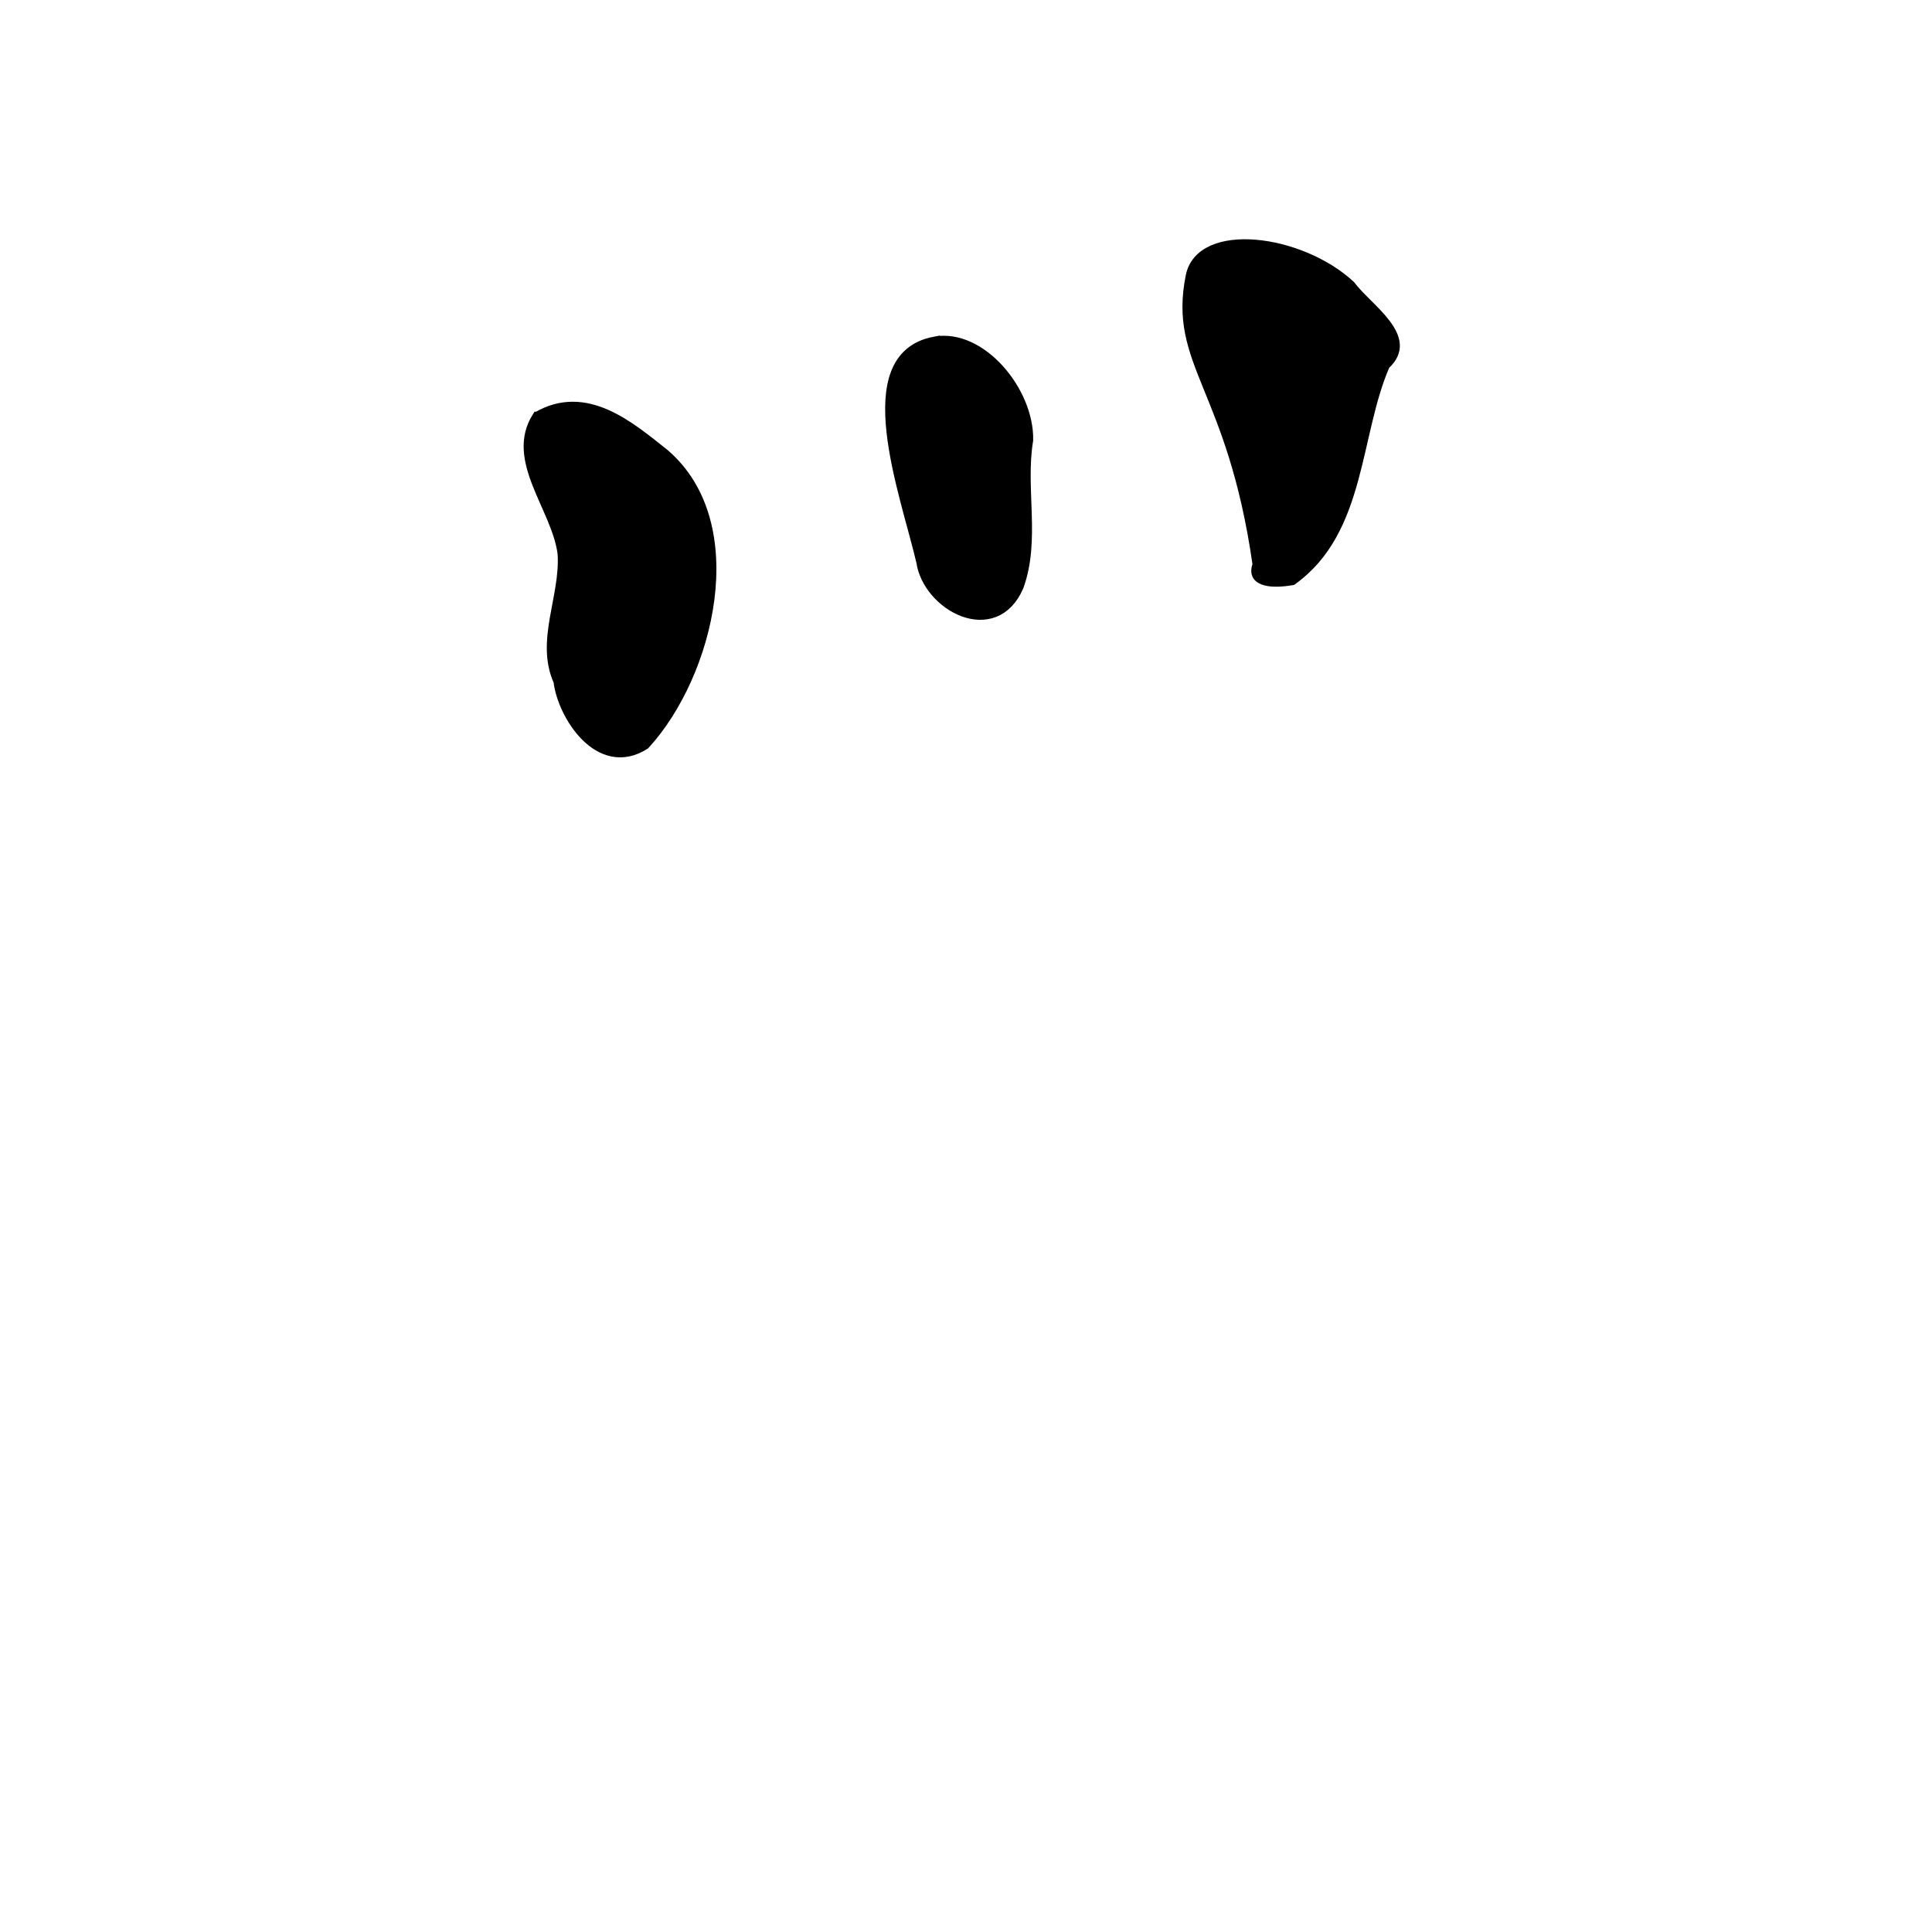 <?xml version="1.0" encoding="UTF-8" standalone="no"?>
<!-- Created with Inkscape (http://www.inkscape.org/) -->

<svg
   xmlns:dc="http://purl.org/dc/elements/1.1/"
   xmlns:cc="http://creativecommons.org/ns#"
   xmlns:rdf="http://www.w3.org/1999/02/22-rdf-syntax-ns#"
   xmlns:svg="http://www.w3.org/2000/svg"
   xmlns="http://www.w3.org/2000/svg"
   xmlns:sodipodi="http://sodipodi.sourceforge.net/DTD/sodipodi-0.dtd"
   xmlns:inkscape="http://www.inkscape.org/namespaces/inkscape"
   width="1000"
   height="1000"
   id="svg3173"
   version="1.1"
   inkscape:version="0.47 r22583"
   sodipodi:docname="2e8d.svg"
   inkscape:export-filename="E:\chinese\yan\2e8d.png"
   inkscape:export-xdpi="18.005705"
   inkscape:export-ydpi="18.005705">
  <title
     id="title2821">Cai</title>
  <defs
     id="defs3175">
    <inkscape:perspective
       sodipodi:type="inkscape:persp3d"
       inkscape:vp_x="0 : 526.18109 : 1"
       inkscape:vp_y="0 : 1000 : 0"
       inkscape:vp_z="744.09448 : 526.18109 : 1"
       inkscape:persp3d-origin="372.04724 : 350.78739 : 1"
       id="perspective3181" />
    <inkscape:perspective
       id="perspective3191"
       inkscape:persp3d-origin="0.5 : 0.33333333 : 1"
       inkscape:vp_z="1 : 0.5 : 1"
       inkscape:vp_y="0 : 1000 : 0"
       inkscape:vp_x="0 : 0.5 : 1"
       sodipodi:type="inkscape:persp3d" />
    <inkscape:perspective
       id="perspective4006"
       inkscape:persp3d-origin="0.5 : 0.33333333 : 1"
       inkscape:vp_z="1 : 0.5 : 1"
       inkscape:vp_y="0 : 1000 : 0"
       inkscape:vp_x="0 : 0.5 : 1"
       sodipodi:type="inkscape:persp3d" />
    <inkscape:perspective
       id="perspective4034"
       inkscape:persp3d-origin="0.5 : 0.33333333 : 1"
       inkscape:vp_z="1 : 0.5 : 1"
       inkscape:vp_y="0 : 1000 : 0"
       inkscape:vp_x="0 : 0.5 : 1"
       sodipodi:type="inkscape:persp3d" />
    <inkscape:perspective
       id="perspective4081"
       inkscape:persp3d-origin="0.5 : 0.33333333 : 1"
       inkscape:vp_z="1 : 0.5 : 1"
       inkscape:vp_y="0 : 1000 : 0"
       inkscape:vp_x="0 : 0.5 : 1"
       sodipodi:type="inkscape:persp3d" />
    <inkscape:perspective
       id="perspective4147"
       inkscape:persp3d-origin="0.5 : 0.33333333 : 1"
       inkscape:vp_z="1 : 0.5 : 1"
       inkscape:vp_y="0 : 1000 : 0"
       inkscape:vp_x="0 : 0.5 : 1"
       sodipodi:type="inkscape:persp3d" />
    <inkscape:perspective
       id="perspective3797"
       inkscape:persp3d-origin="0.5 : 0.33333333 : 1"
       inkscape:vp_z="1 : 0.5 : 1"
       inkscape:vp_y="0 : 1000 : 0"
       inkscape:vp_x="0 : 0.5 : 1"
       sodipodi:type="inkscape:persp3d" />
    <inkscape:perspective
       id="perspective3104"
       inkscape:persp3d-origin="0.5 : 0.33333333 : 1"
       inkscape:vp_z="1 : 0.5 : 1"
       inkscape:vp_y="0 : 1000 : 0"
       inkscape:vp_x="0 : 0.5 : 1"
       sodipodi:type="inkscape:persp3d" />
    <inkscape:perspective
       id="perspective3140"
       inkscape:persp3d-origin="0.5 : 0.33333333 : 1"
       inkscape:vp_z="1 : 0.5 : 1"
       inkscape:vp_y="0 : 1000 : 0"
       inkscape:vp_x="0 : 0.5 : 1"
       sodipodi:type="inkscape:persp3d" />
  </defs>
  <sodipodi:namedview
     id="base"
     pagecolor="#ffffff"
     bordercolor="#666666"
     borderopacity="1.0"
     inkscape:pageopacity="0.0"
     inkscape:pageshadow="2"
     inkscape:zoom="0.49497475"
     inkscape:cx="187.06658"
     inkscape:cy="525.71429"
     inkscape:document-units="px"
     inkscape:current-layer="g5879"
     showgrid="false"
     inkscape:window-width="1440"
     inkscape:window-height="840"
     inkscape:window-x="-4"
     inkscape:window-y="-4"
     inkscape:window-maximized="1" />
  <g
     inkscape:label="Layer 1"
     inkscape:groupmode="layer"
     id="layer1"
     transform="translate(0,-52.362)">
    <path
       style="fill:#000000;stroke:#000000;stroke-width:4.732px;stroke-linecap:butt;stroke-linejoin:miter;stroke-opacity:1;fill-opacity:1"
       d="m 369.843,287.587 0,0 z"
       id="path5819" />
    <g
       transform="matrix(4.732,0,0,4.732,-536.042,-3955.563)"
       id="g5879"
       style="fill:#000000;fill-opacity:1">
      <g
         id="g2847"
         transform="matrix(1.137,0,0,1,-58.326,-2.135)">
        <g
           id="g2848"
           transform="translate(10.142,-1.281)">
          <path
             id="path5823"
             d="m 192.5,895.934 c -2.674,4.785 1.863,10.02 2.43,15.029 0.273,4.713 -2.154,9.531 -0.393,13.983 0.384,3.729 3.939,10.103 8.254,6.943 6.184,-7.658 9.781,-24.176 1.882,-31.896 -3.331,-3.005 -7.529,-7.149 -12.172,-4.059 z"
             style="fill:#000000;fill-opacity:1;stroke:#000000;stroke-width:1px;stroke-linecap:butt;stroke-linejoin:miter;stroke-opacity:1"
             sodipodi:nodetypes="cccccc" />
          <path
             id="path5825"
             d="m 230.714,887.719 c -7.845,1.68 -2.777,16.76 -1.269,24.181 0.628,4.81 6.987,8.812 9.316,2.676 1.638,-5.161 0.146,-10.707 0.92,-16.026 0.101,-5.401 -4.583,-11.77 -8.967,-10.831 z"
             style="fill:#000000;fill-opacity:1;stroke:#000000;stroke-width:1px;stroke-linecap:butt;stroke-linejoin:miter;stroke-opacity:1"
             sodipodi:nodetypes="ccccs" />
          <path
             id="path5827"
             d="m 255.357,880.576 c -1.711,9.679 3.98,12.083 6.429,31.571 -0.699,2.176 1.732,2.059 3.271,1.77 6.669,-5.431 6.032,-15.98 8.941,-23.561 2.951,-3.051 -1.692,-6.256 -3.332,-8.781 -4.783,-5.058 -14.338,-6.487 -15.309,-0.998 z"
             style="fill:#000000;fill-opacity:1;stroke:#000000;stroke-width:1px;stroke-linecap:butt;stroke-linejoin:miter;stroke-opacity:1"
             sodipodi:nodetypes="cccccs" />
        </g>
      </g>
    </g>
    <path
       style="fill:#000000;stroke:#000000;stroke-width:4.732px;stroke-linecap:butt;stroke-linejoin:miter;stroke-opacity:1;fill-opacity:1"
       d="m 594.625,556.31 0,0 z"
       id="path5837" />
  </g>
</svg>

